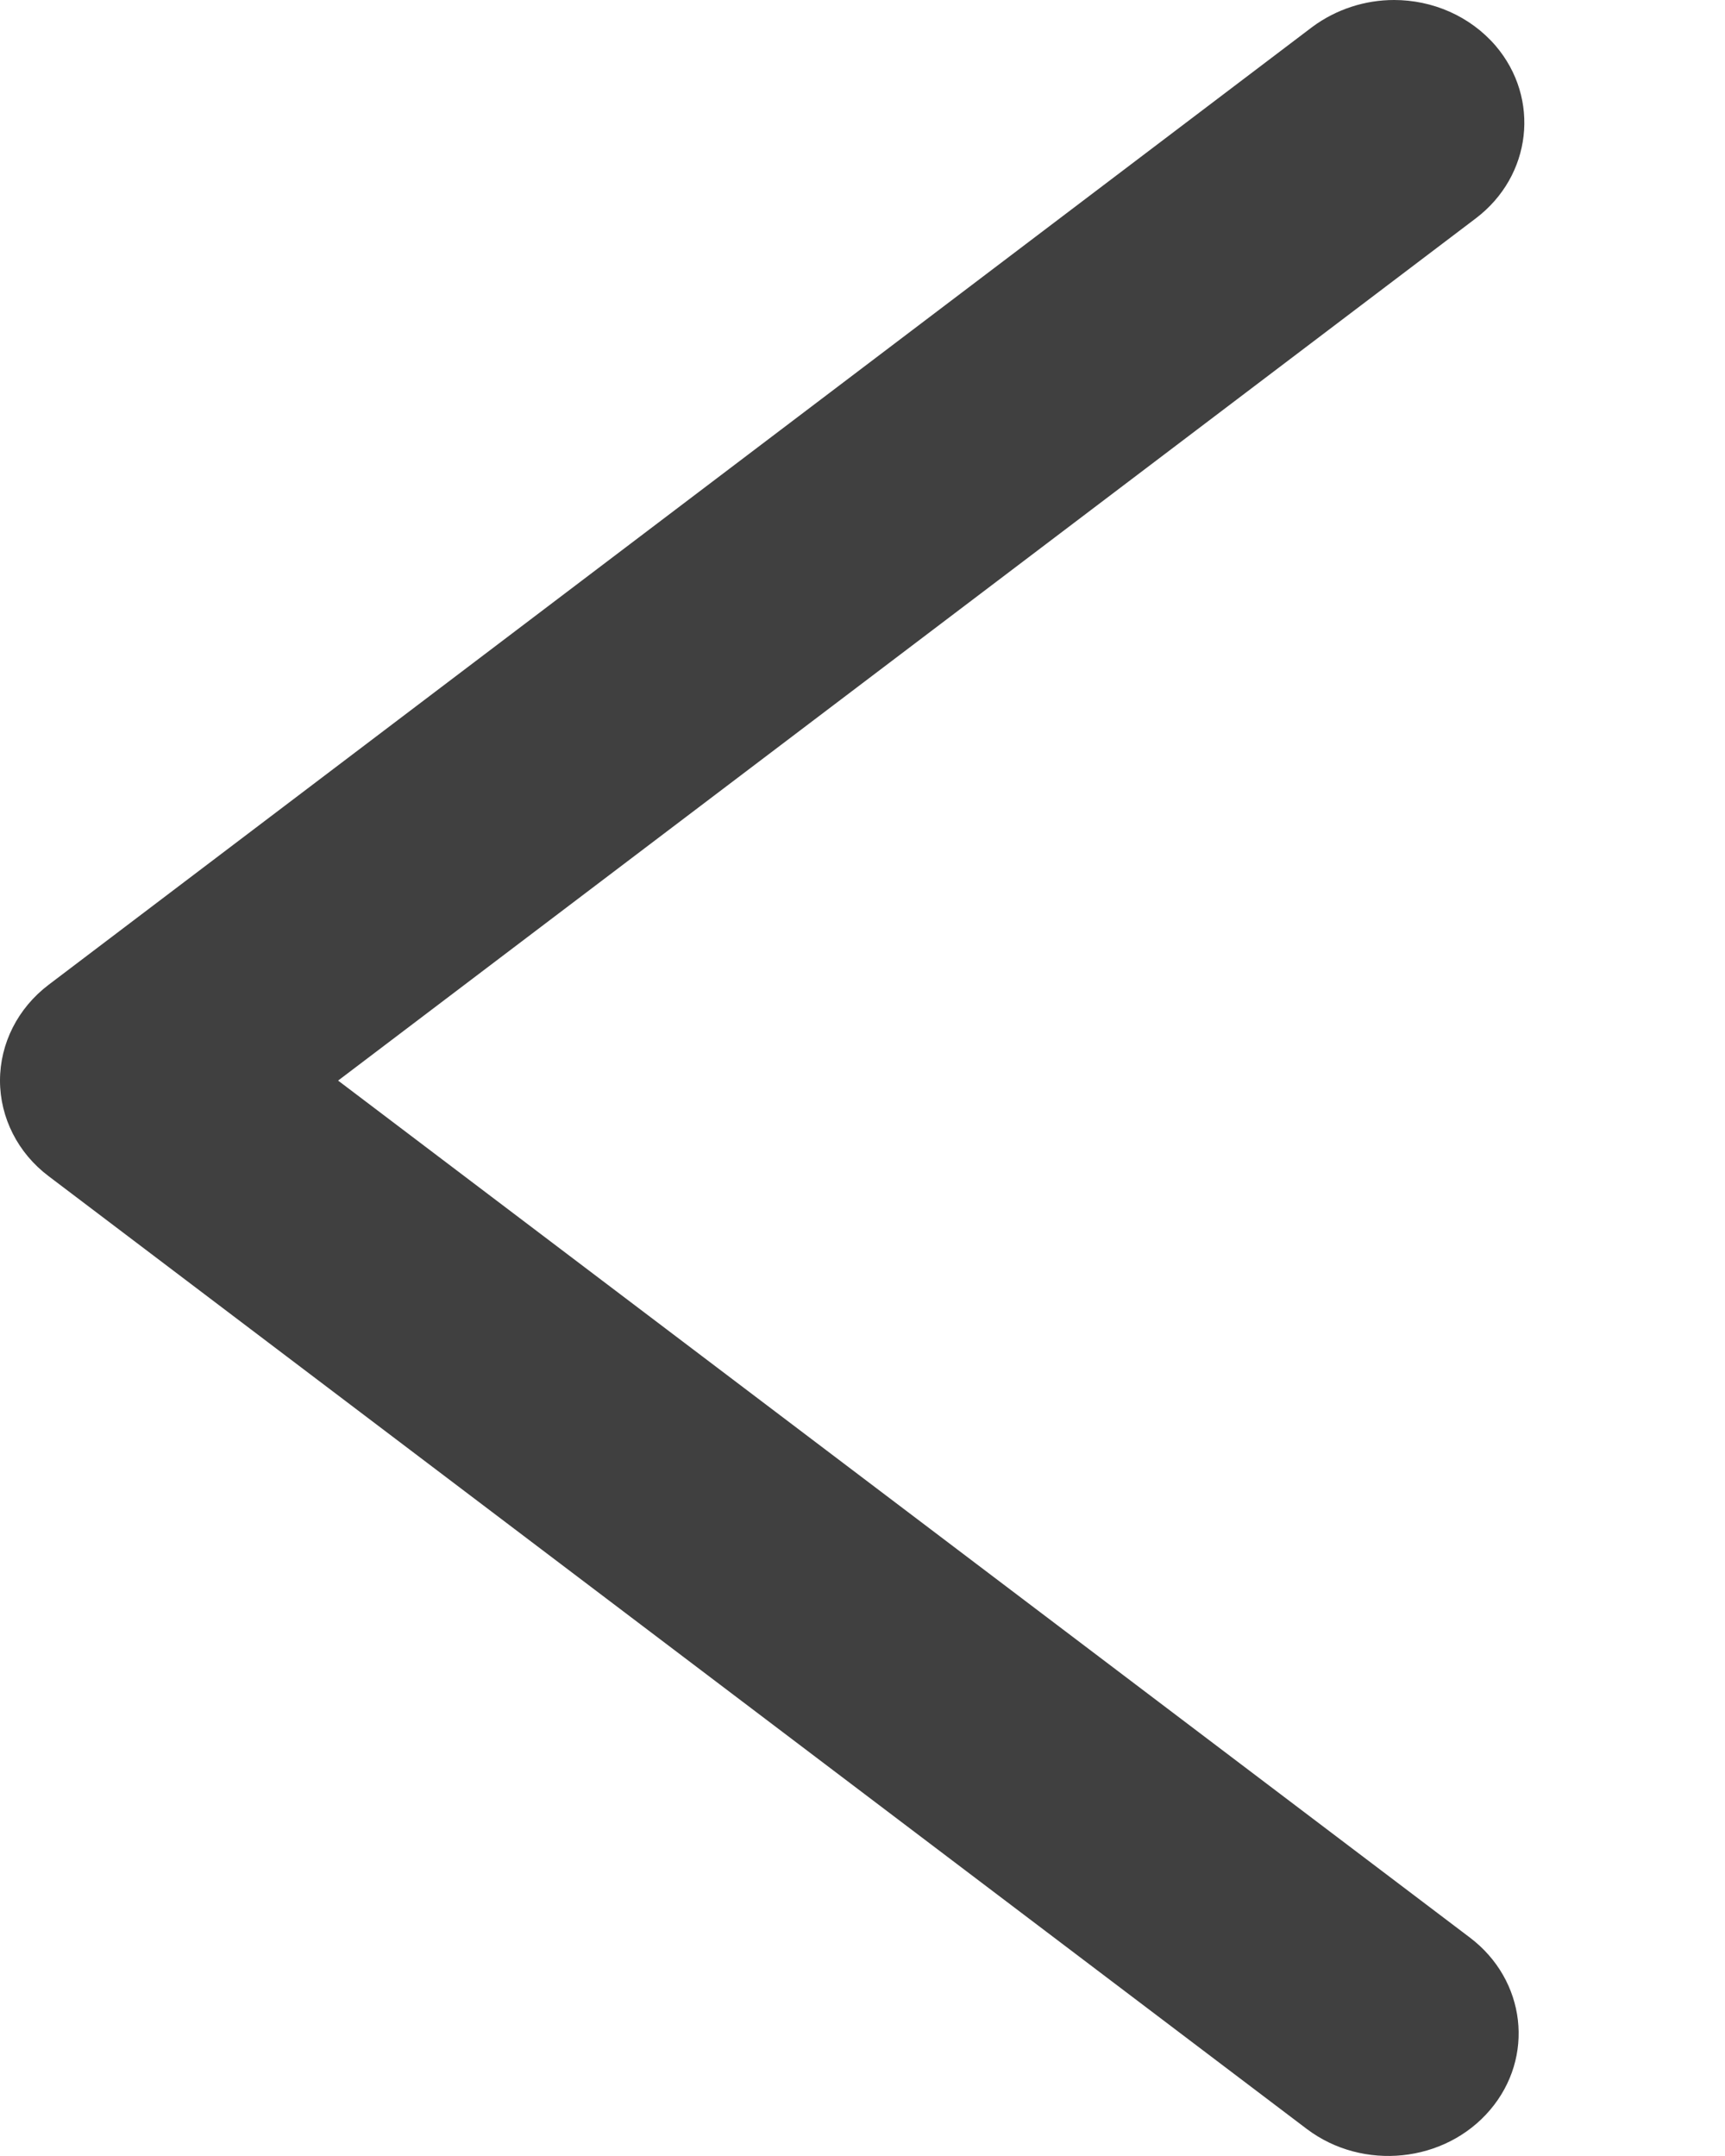 <svg width="8" height="10" viewBox="0 0 8 10" fill="none" xmlns="http://www.w3.org/2000/svg">
<path d="M6.465 1.13033e-06C6.332 1.10711e-06 6.198 0.042 6.086 0.125L0.225 4.568C0.083 4.676 9.02394e-07 4.839 8.72088e-07 5.012C8.4201e-07 5.184 0.083 5.348 0.225 5.455L6.061 9.875C6.321 10.071 6.701 10.032 6.91 9.787C7.119 9.542 7.077 9.184 6.817 8.987L1.568 5.012L6.844 1.013C7.104 0.816 7.145 0.457 6.936 0.212C6.816 0.073 6.642 1.16127e-06 6.465 1.13033e-06Z" fill="black" fill-opacity="0.75"/>
</svg>
